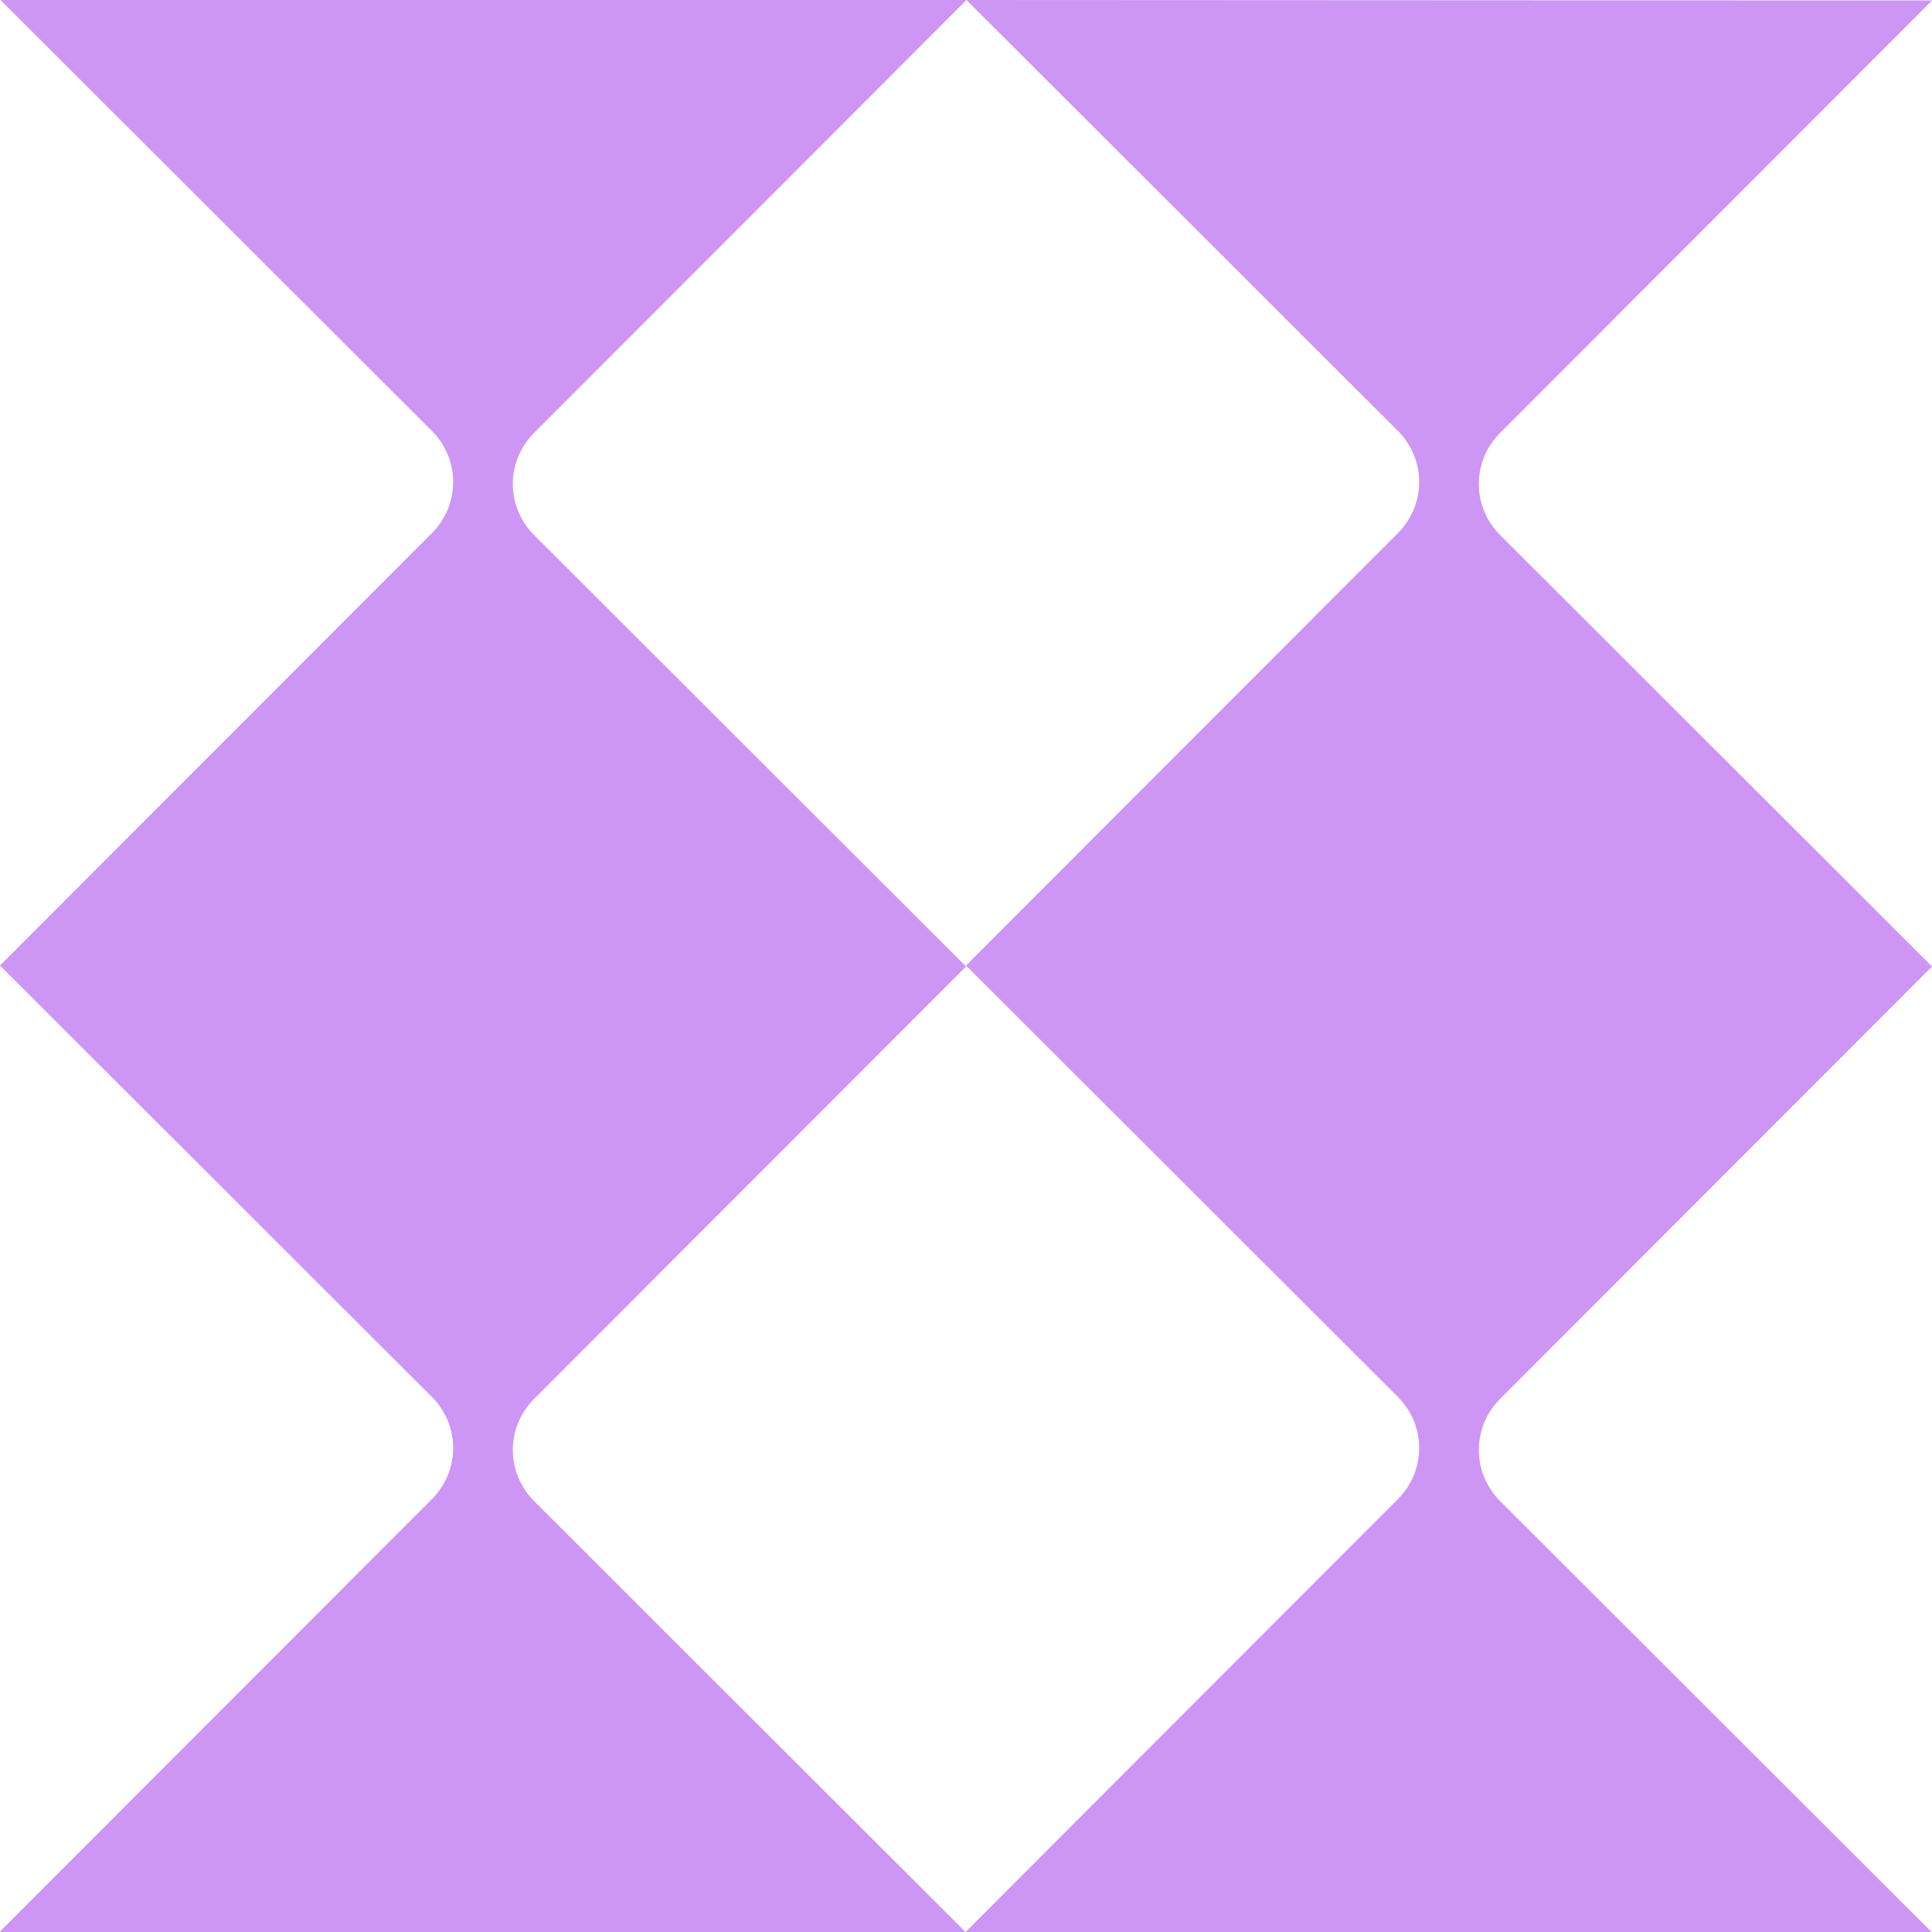 <?xml version="1.0" encoding="utf-8"?>
<!-- Generator: Adobe Illustrator 22.0.0, SVG Export Plug-In . SVG Version: 6.00 Build 0)  -->
<svg version="1.1" id="Layer_1" xmlns="http://www.w3.org/2000/svg" xmlns:xlink="http://www.w3.org/1999/xlink" x="0px" y="0px"
	 viewBox="0 0 400 400" style="enable-background:new 0 0 400 400;" xml:space="preserve">
<style type="text/css">
	.st0{fill:#CD96F5;}
</style>
<g>
	<path class="st0" d="M110.6,110.8c-5.9-5.9-5.9-15.3,0-21.2L200,0.1V0H0.1l89.3,89.2c5.9,5.9,5.9,15.3,0,21.2L0,199.9v0.1h0.1
		l89.3,89.2c5.9,5.9,5.9,15.3,0,21.2L0,399.9v0.1h199.9l-89.3-89.2c-5.9-5.9-5.9-15.3,0-21.2l89.4-89.5V200h-0.1L110.6,110.8z"/>
	<path class="st0" d="M400,0.1L400,0.1L200.1,0l89.3,89.2c5.9,5.9,5.9,15.3,0,21.2L200,199.9v0.1h0.1l89.3,89.2
		c5.9,5.9,5.9,15.3,0,21.2L200,399.9v0.1h199.9l-89.3-89.2c-5.9-5.9-5.9-15.3,0-21.2l89.4-89.5V200h-0.1l-89.3-89.2
		c-5.9-5.9-5.9-15.3,0-21.2L400,0.1z"/>
</g>
</svg>
